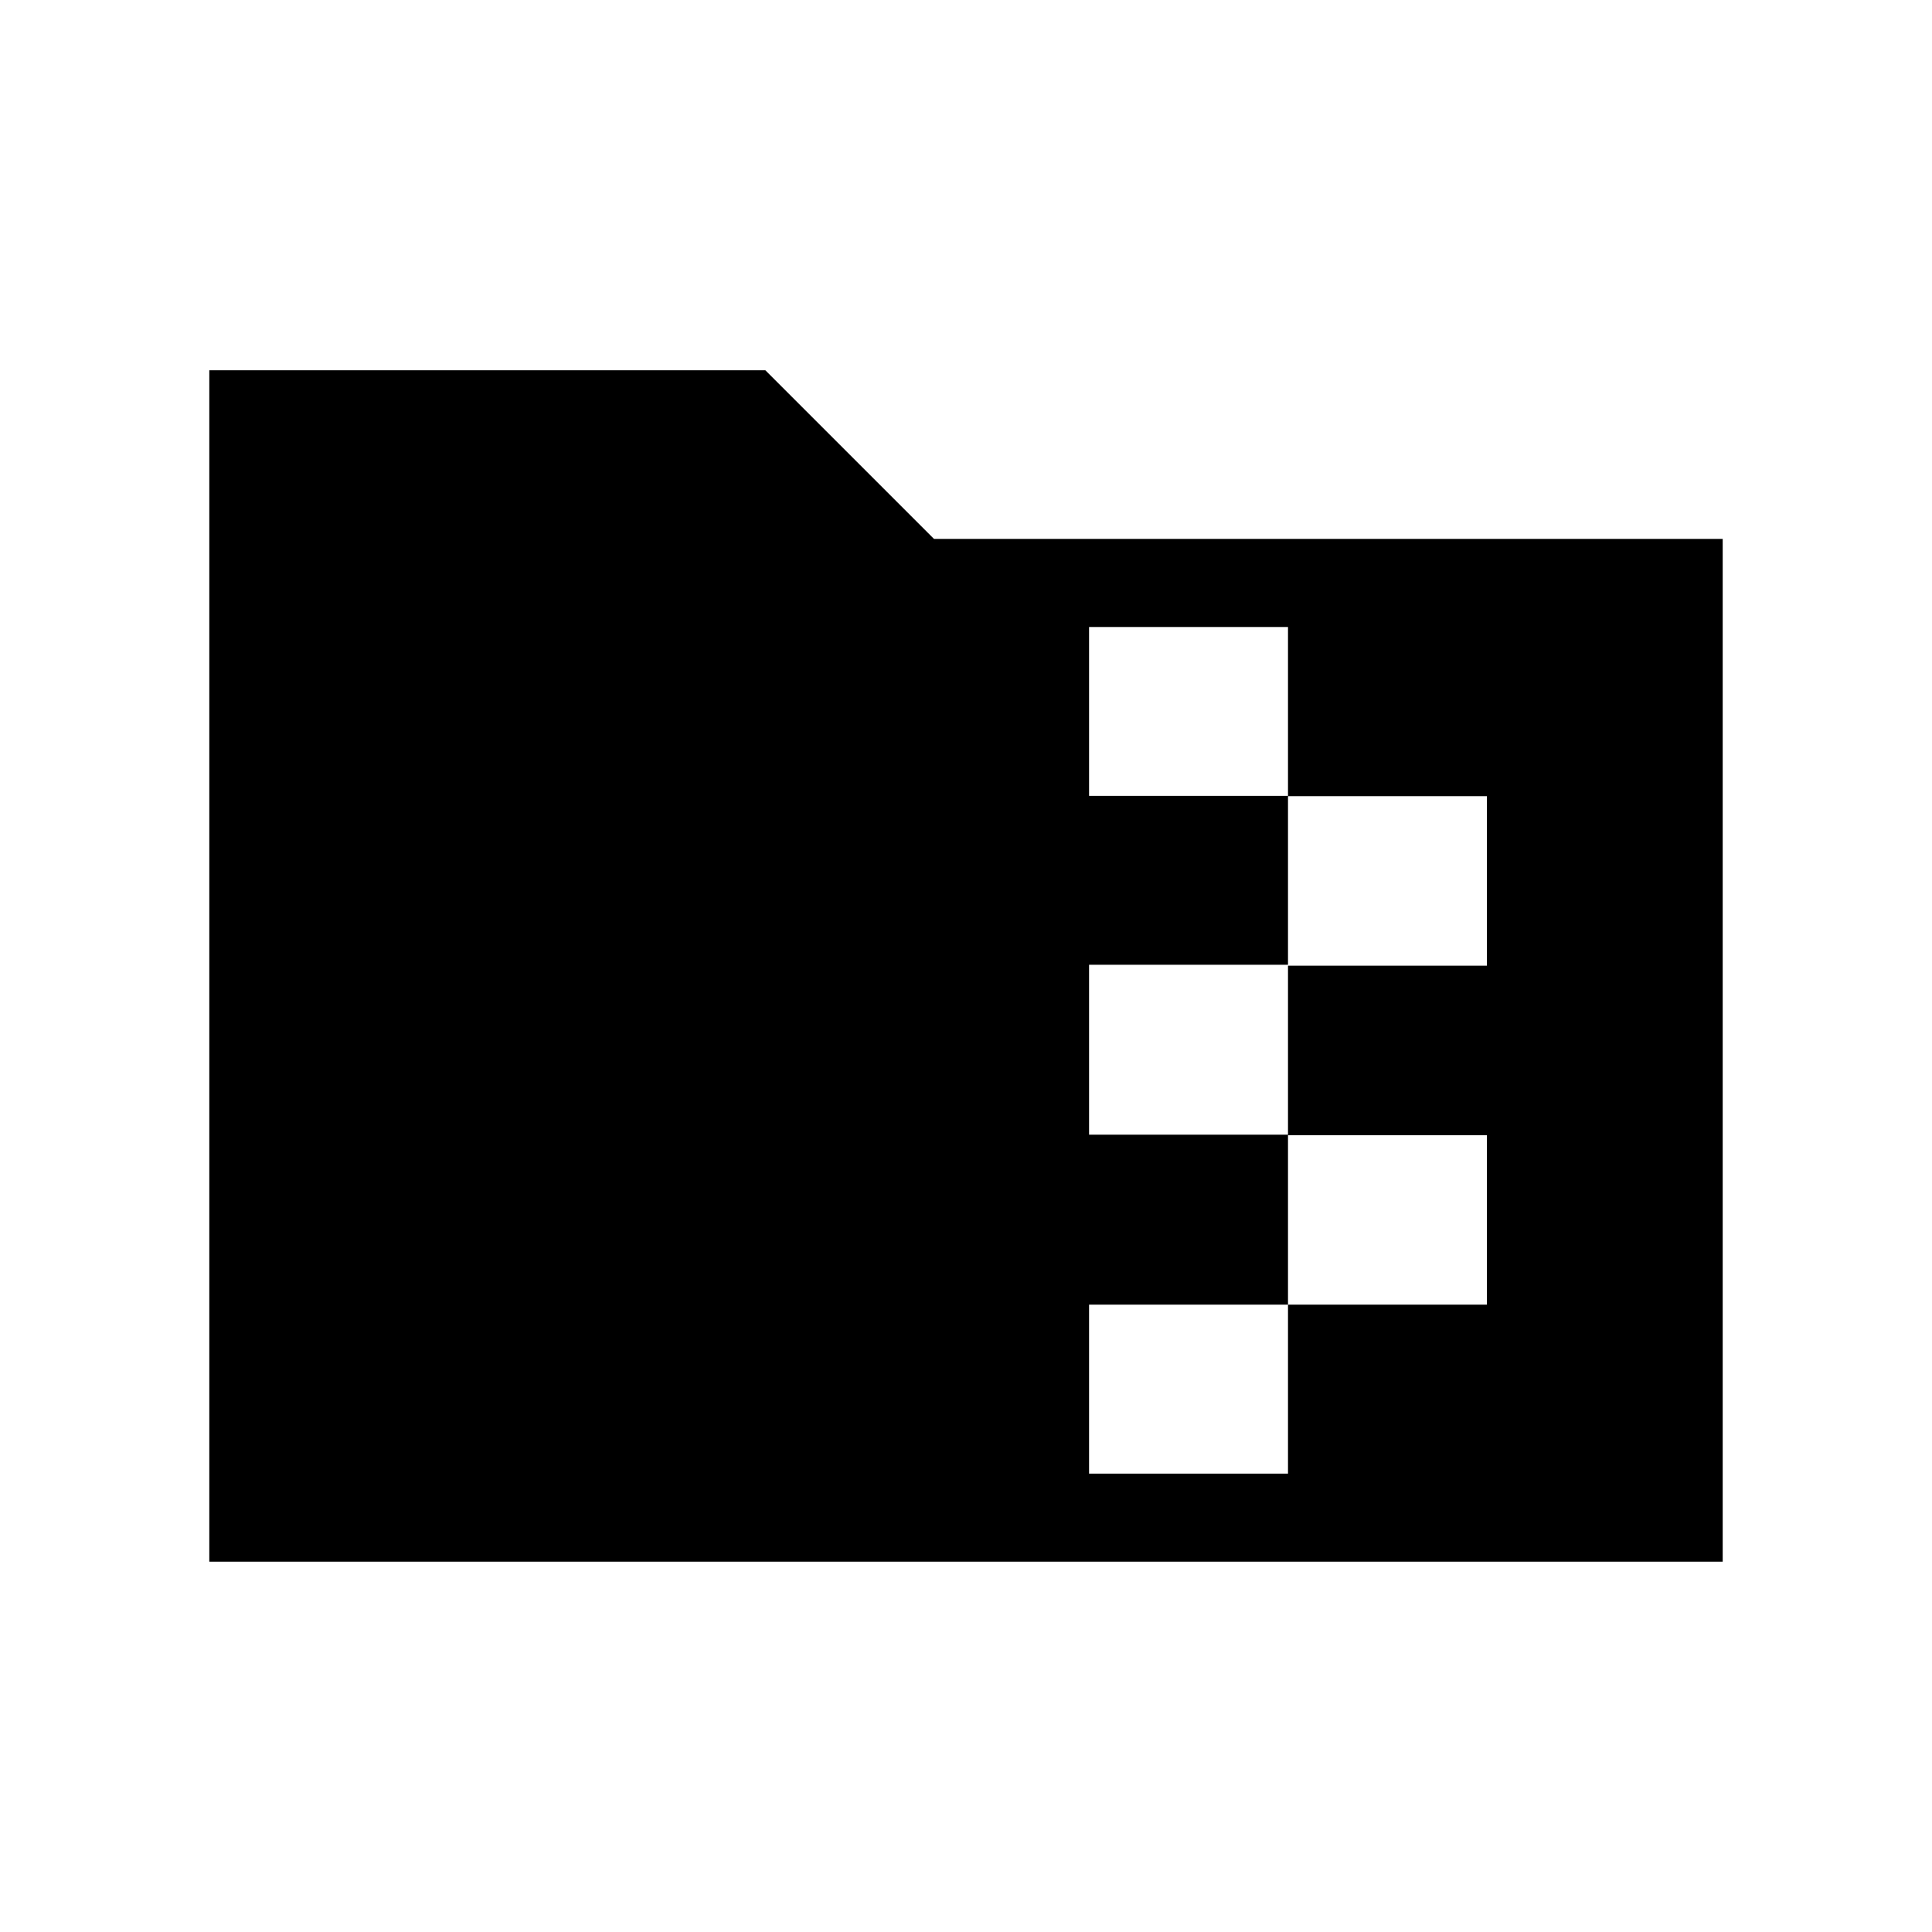 <svg xmlns="http://www.w3.org/2000/svg" height="48" viewBox="0 -960 960 960" width="48"><path d="M104-184v-592h276.31l83.77 83.77H856V-184H104Zm437.15-43.77H640v-83.96h98.85v-84.21H640v-84.21h98.85v-84.22H640v-84.09h-98.85v83.92H640v83.92h-98.85v84.43H640v84.46h-98.85v83.96Z"/></svg>